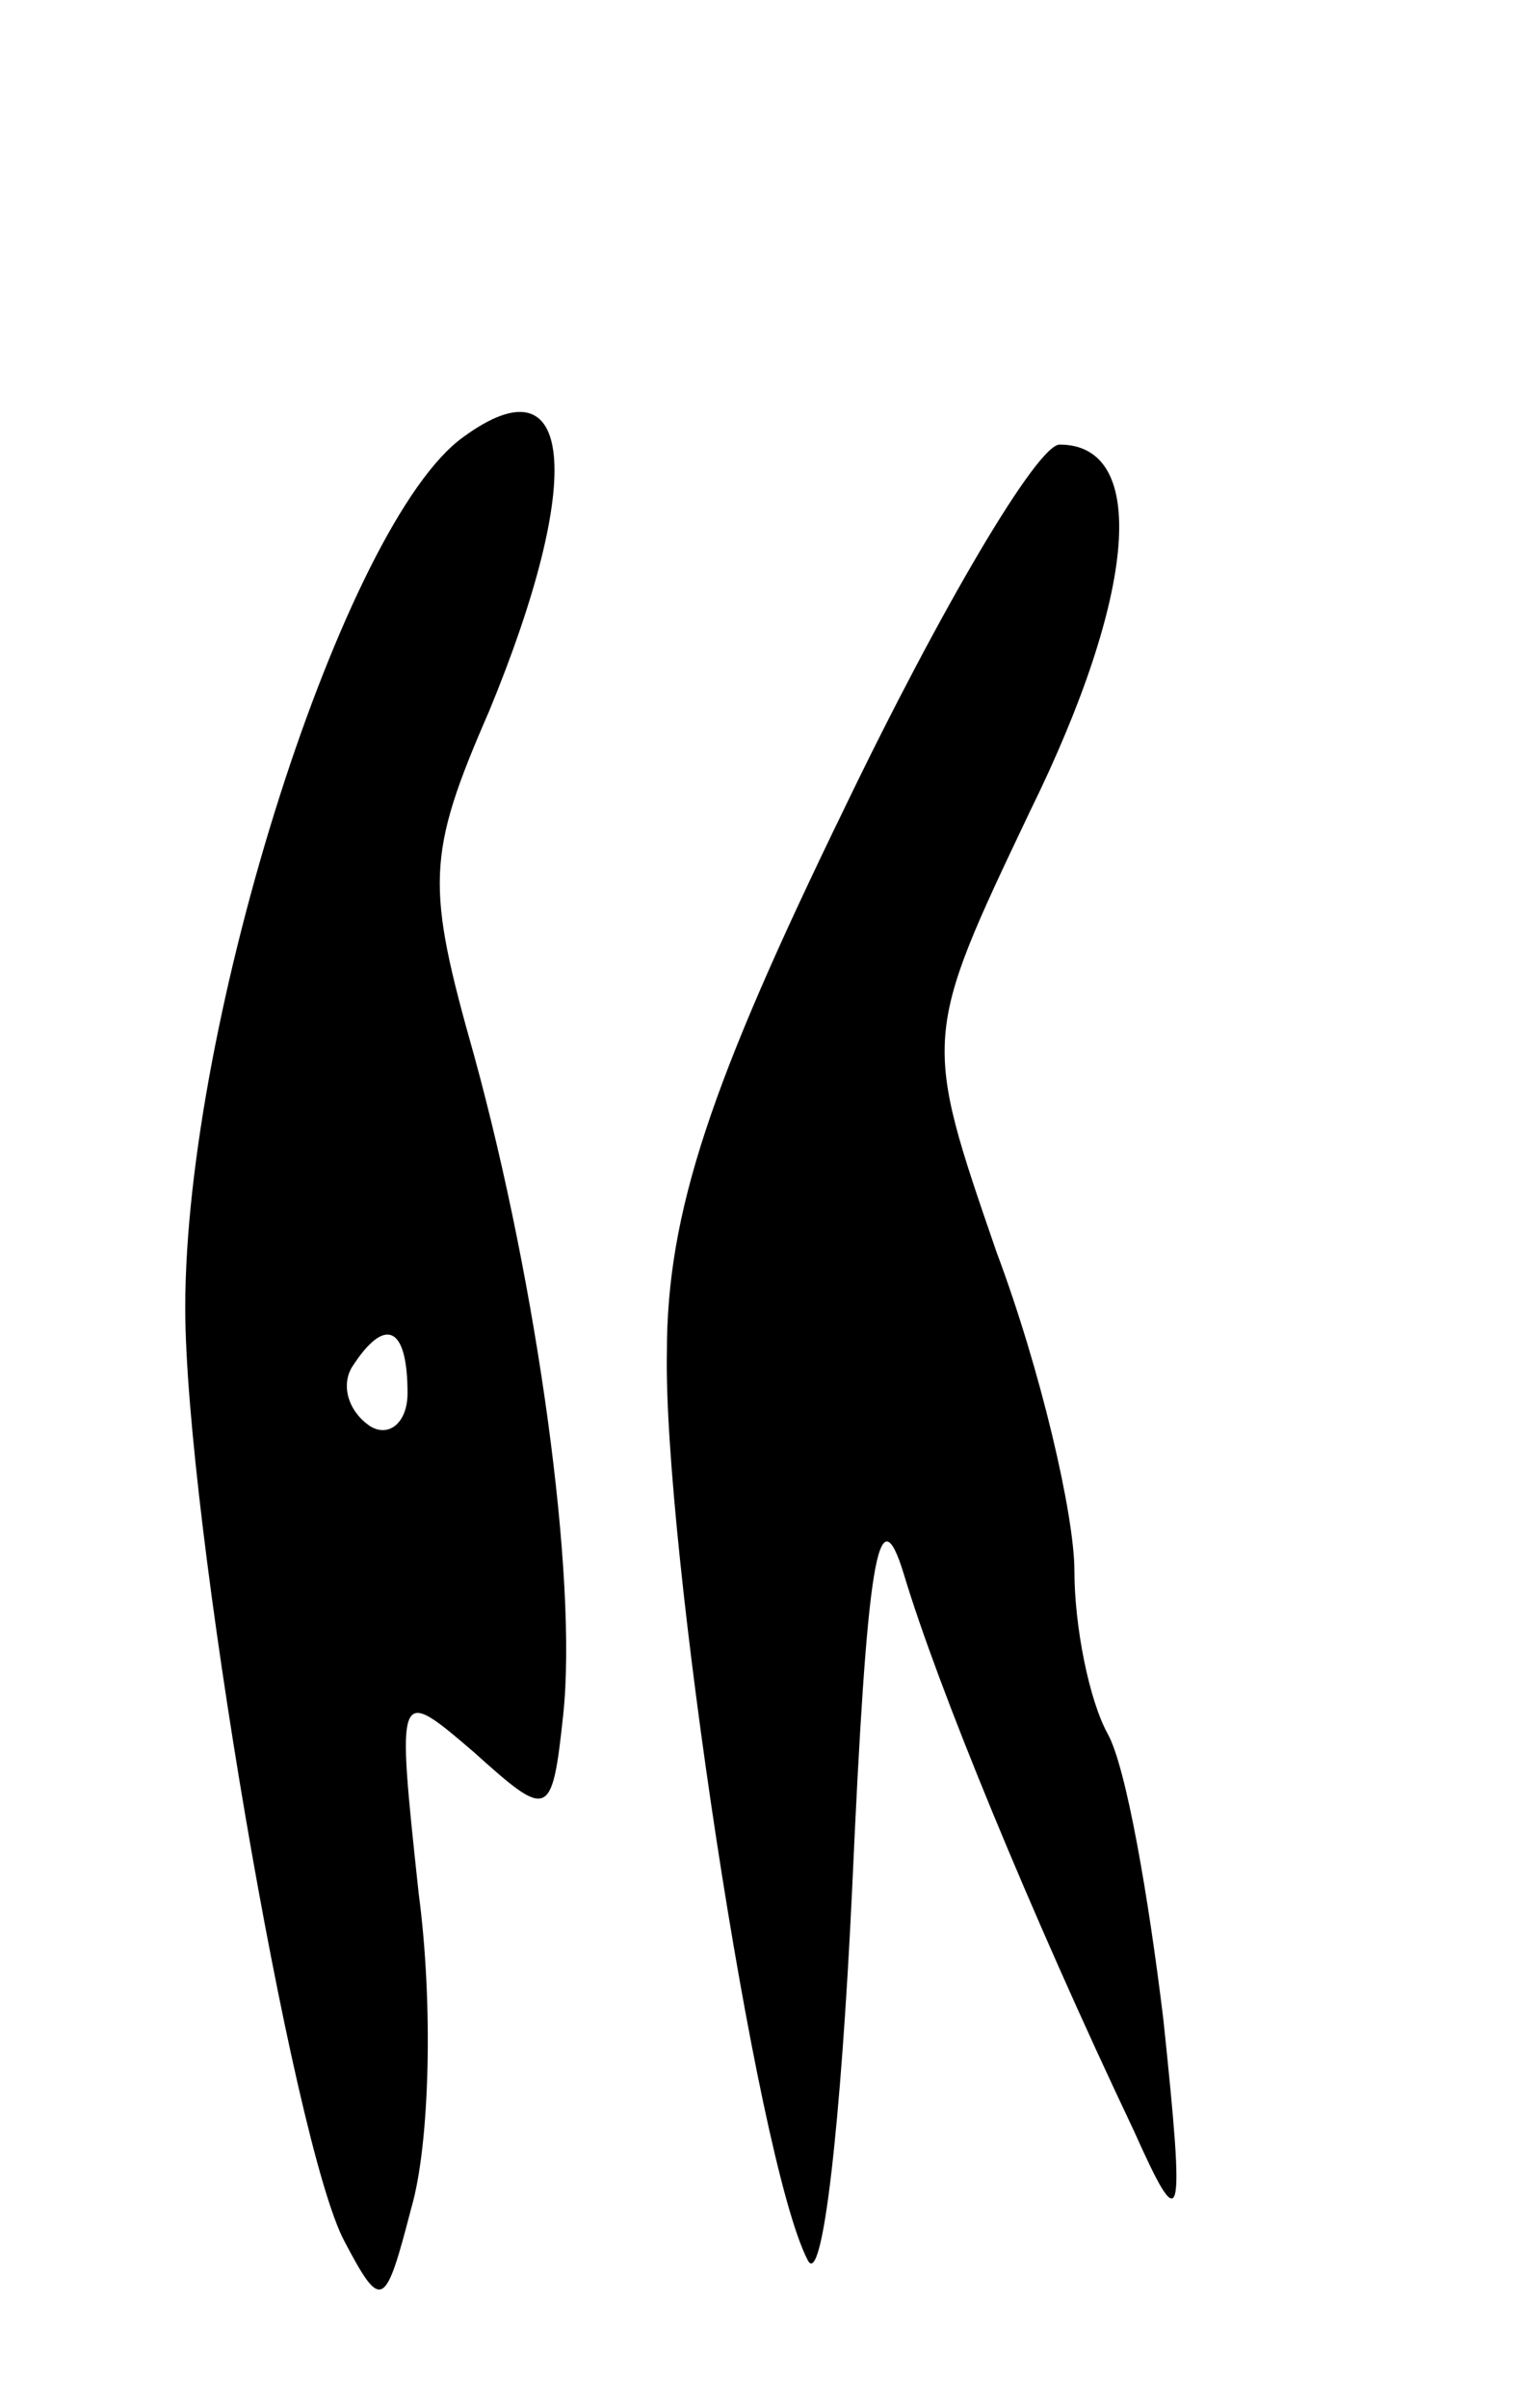 <svg version="1.0" xmlns="http://www.w3.org/2000/svg"
 width="41pt" height="65pt" viewBox="0 0 41 65"
 preserveAspectRatio="xMidYMid meet">
<g transform="translate(0,65) scale(0.1,-0.1)"
fill="#000000" stroke="none">
<path d="M125 532 c-32 -23 -75 -157 -75 -235 0 -56 29 -226 43 -252 10 -19
11 -18 18 9 5 17 6 55 2 85 -6 56 -6 56 15 38 20 -18 21 -18 24 10 4 37 -7
116 -24 178 -13 46 -13 54 4 93 26 63 23 96 -7 74z m-15 -258 c0 -8 -5 -12
-10 -9 -6 4 -8 11 -5 16 9 14 15 11 15 -7z"/>
<path d="M228 432 c-36 -74 -48 -109 -48 -147 -1 -51 24 -218 38 -245 4 -8 9
37 12 100 4 89 7 108 14 85 9 -30 34 -91 62 -150 13 -29 14 -27 8 30 -4 33
-10 68 -15 77 -5 9 -9 29 -9 44 0 15 -9 54 -21 86 -20 58 -20 58 9 119 29 59
32 99 8 99 -6 0 -32 -44 -58 -98z"/>
</g>
</svg>
